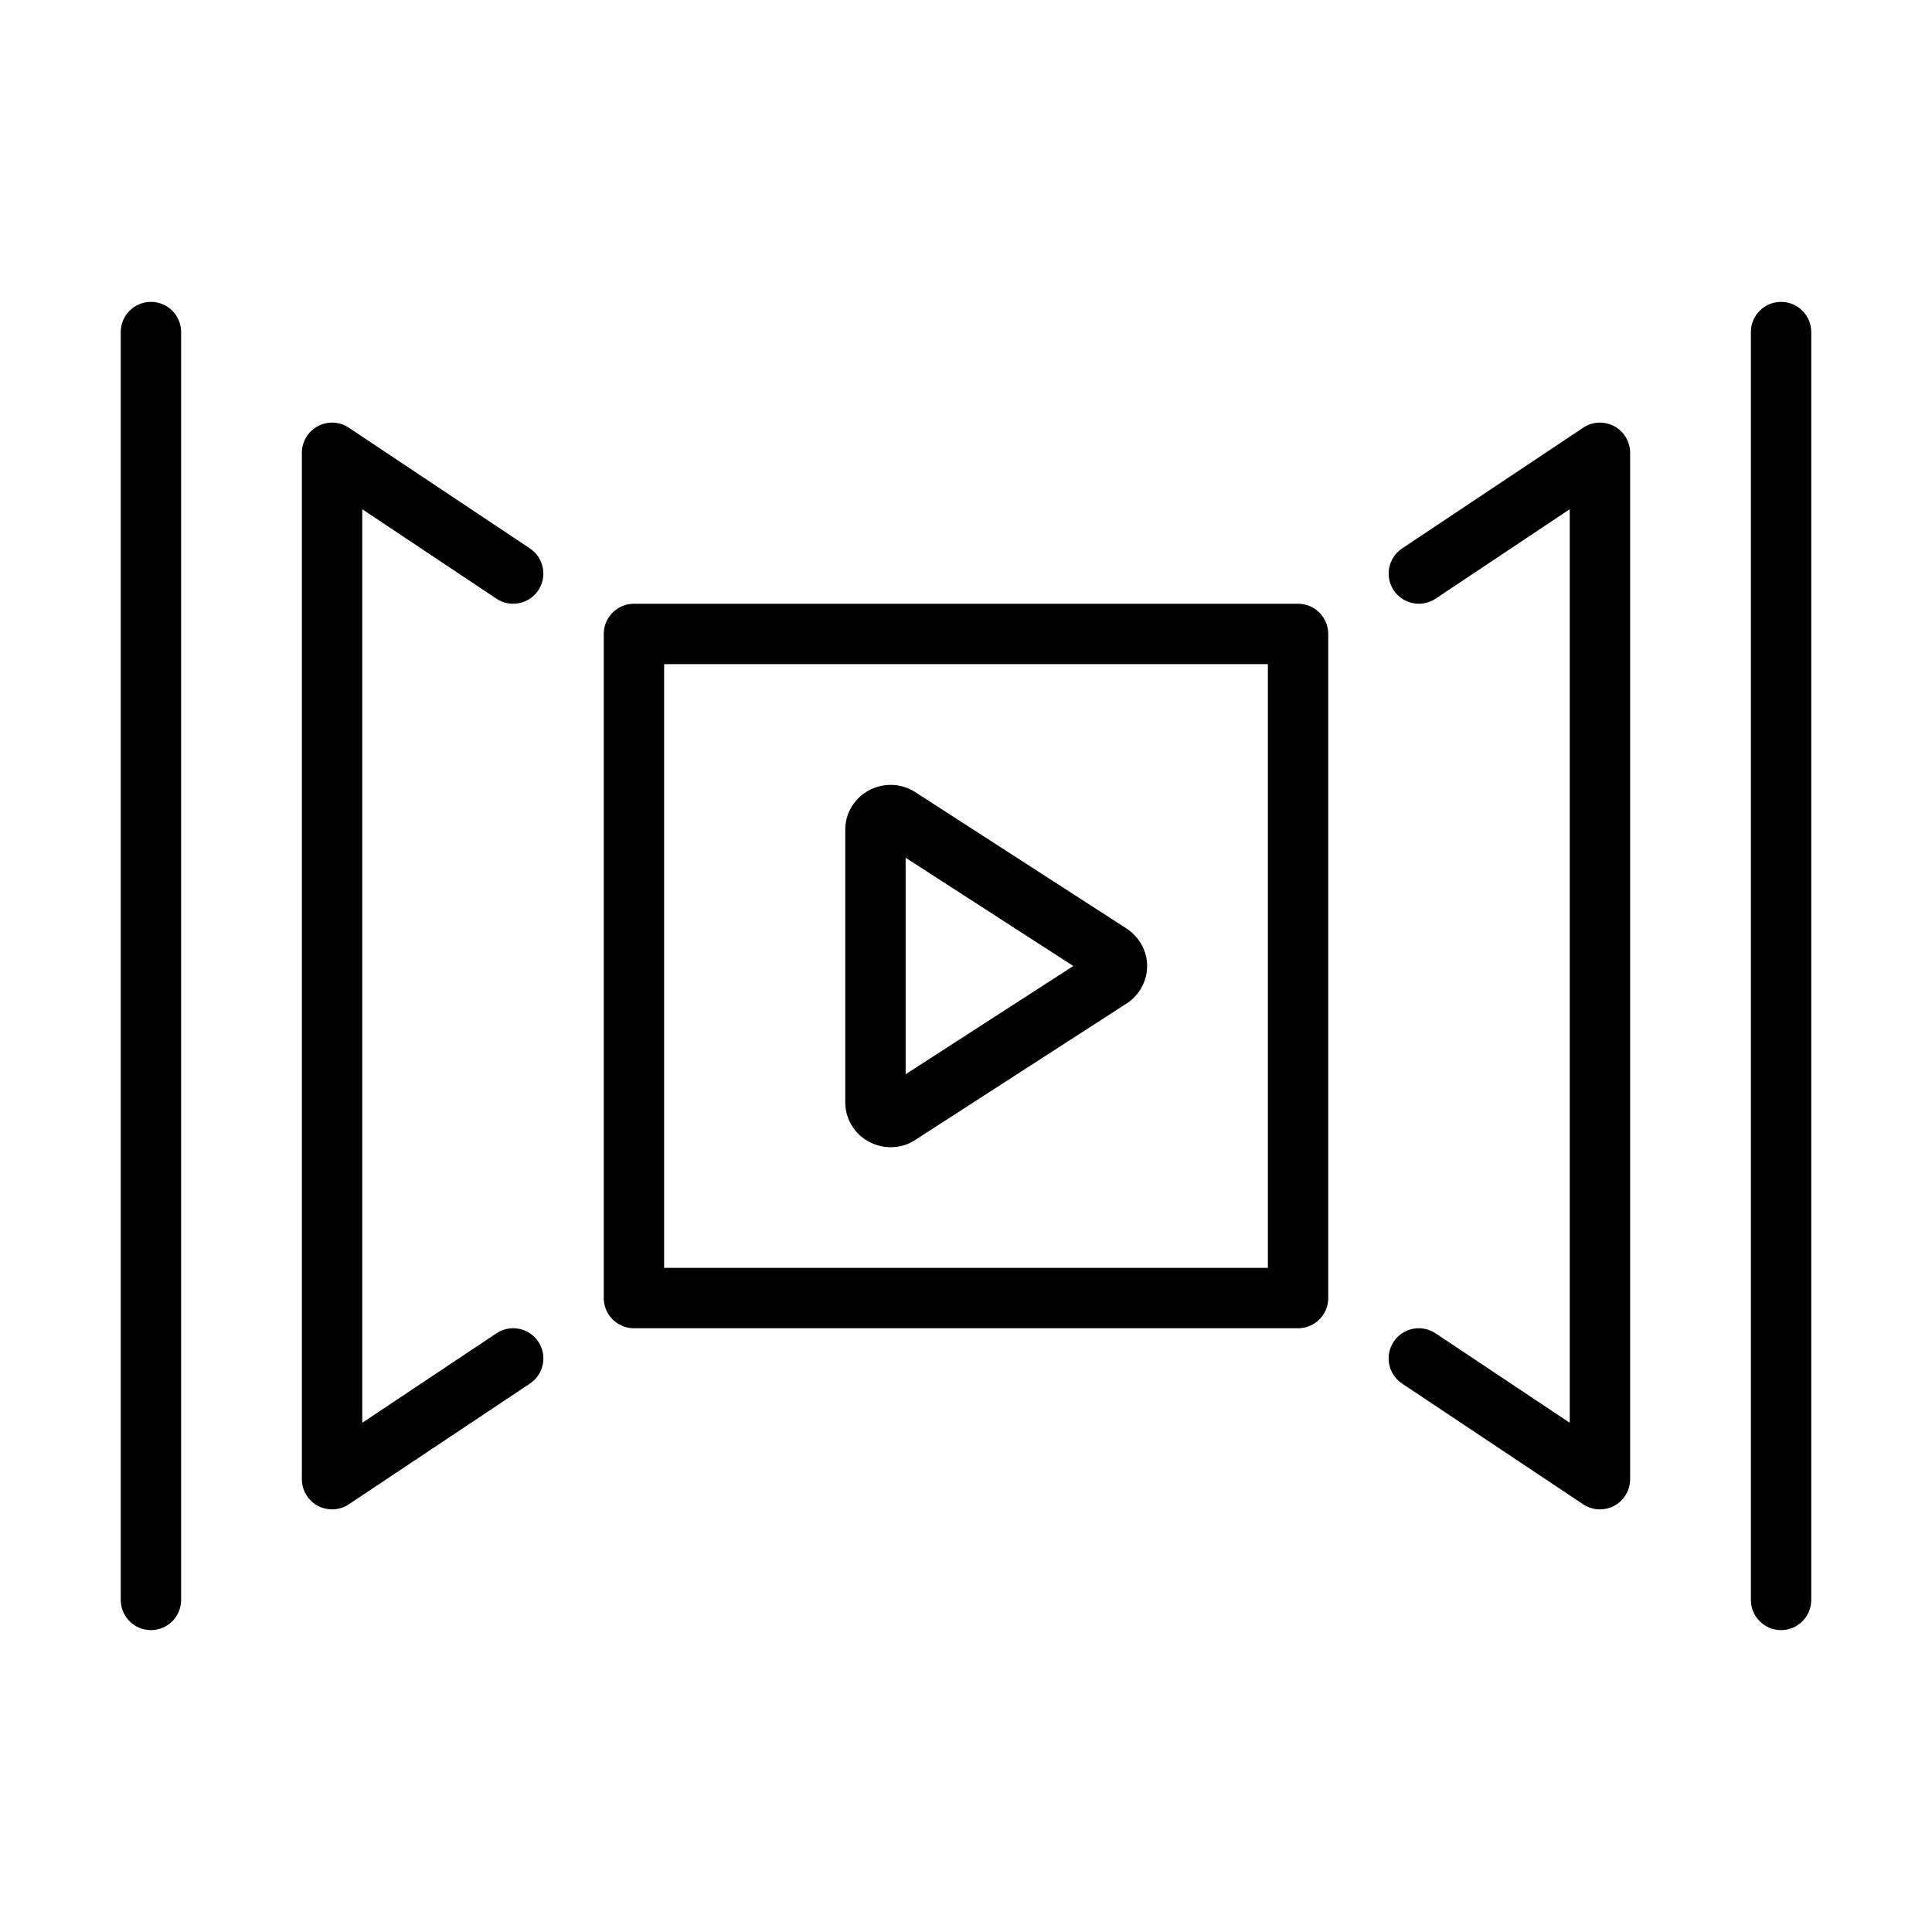 <?xml version="1.0" encoding="UTF-8" standalone="no"?>
<svg width="64px" height="64px" viewBox="0 0 64 64" version="1.1" xmlns="http://www.w3.org/2000/svg" xmlns:xlink="http://www.w3.org/1999/xlink">
    <!-- Generator: Sketch 3.7.2 (28276) - http://www.bohemiancoding.com/sketch -->
    <title>vid-cover</title>
    <desc>Created with Sketch.</desc>
    <defs></defs>
    <g id="64px-Line" stroke="none" stroke-width="1" fill="none" fill-rule="evenodd">
        <g id="vid-cover"></g>
        <path d="M5,54 C5.552,54 6,53.552 6,53 L6,11 C6,10.448 5.552,10 5,10 C4.448,10 4,10.448 4,11 L4,53 C4,53.552 4.448,54 5,54 L5,54 Z" id="Shape" fill="#000000"></path>
        <path d="M10.528,49.882 C10.676,49.961 10.838,50 11,50 C11.194,50 11.387,49.943 11.555,49.832 L17.555,45.832 C18.014,45.526 18.138,44.905 17.832,44.445 C17.525,43.985 16.904,43.861 16.445,44.168 L12,47.131 L12,16.869 L16.445,19.832 C16.904,20.138 17.525,20.014 17.832,19.555 C18.138,19.096 18.014,18.474 17.555,18.168 L11.555,14.168 C11.247,13.962 10.853,13.944 10.529,14.118 C10.203,14.292 10,14.631 10,15 L10,49 C10,49.369 10.203,49.708 10.528,49.882 L10.528,49.882 Z" id="Shape" fill="#000000"></path>
        <path d="M47.555,44.168 C47.094,43.861 46.474,43.985 46.168,44.445 C45.862,44.904 45.986,45.526 46.445,45.832 L52.445,49.832 C52.613,49.944 52.806,50 53,50 C53.162,50 53.324,49.961 53.472,49.882 C53.797,49.708 54,49.369 54,49 L54,15 C54,14.631 53.797,14.292 53.472,14.118 C53.147,13.944 52.753,13.963 52.446,14.168 L46.446,18.168 C45.987,18.474 45.863,19.095 46.169,19.555 C46.475,20.014 47.095,20.138 47.556,19.832 L52,16.869 L52,47.132 L47.555,44.168 L47.555,44.168 Z" id="Shape" fill="#000000"></path>
        <path d="M59,54 C59.552,54 60,53.552 60,53 L60,11 C60,10.448 59.552,10 59,10 C58.448,10 58,10.448 58,11 L58,53 C58,53.552 58.448,54 59,54 L59,54 Z" id="Shape" fill="#000000"></path>
        <path d="M21,44 L43,44 C43.552,44 44,43.552 44,43 L44,21 C44,20.448 43.552,20 43,20 L21,20 C20.448,20 20,20.448 20,21 L20,43 C20,43.552 20.448,44 21,44 L21,44 Z M22,22 L42,22 L42,42 L22,42 L22,22 L22,22 Z" id="Shape" fill="#000000"></path>
        <path d="M37.332,30.767 L30.36,26.267 C29.894,25.947 29.294,25.913 28.795,26.176 C28.304,26.434 28,26.935 28,27.485 L28,36.517 C28,37.066 28.305,37.568 28.795,37.826 C29.021,37.945 29.267,38.003 29.509,38.003 C29.804,38.003 30.093,37.918 30.336,37.751 L37.356,33.219 C37.759,32.94 38,32.485 38,32 C38,31.515 37.759,31.06 37.332,30.767 L37.332,30.767 Z M30,35.586 L30,28.414 L35.555,32 L30,35.586 L30,35.586 Z" id="Shape" fill="#000000"></path>
    </g>
</svg>